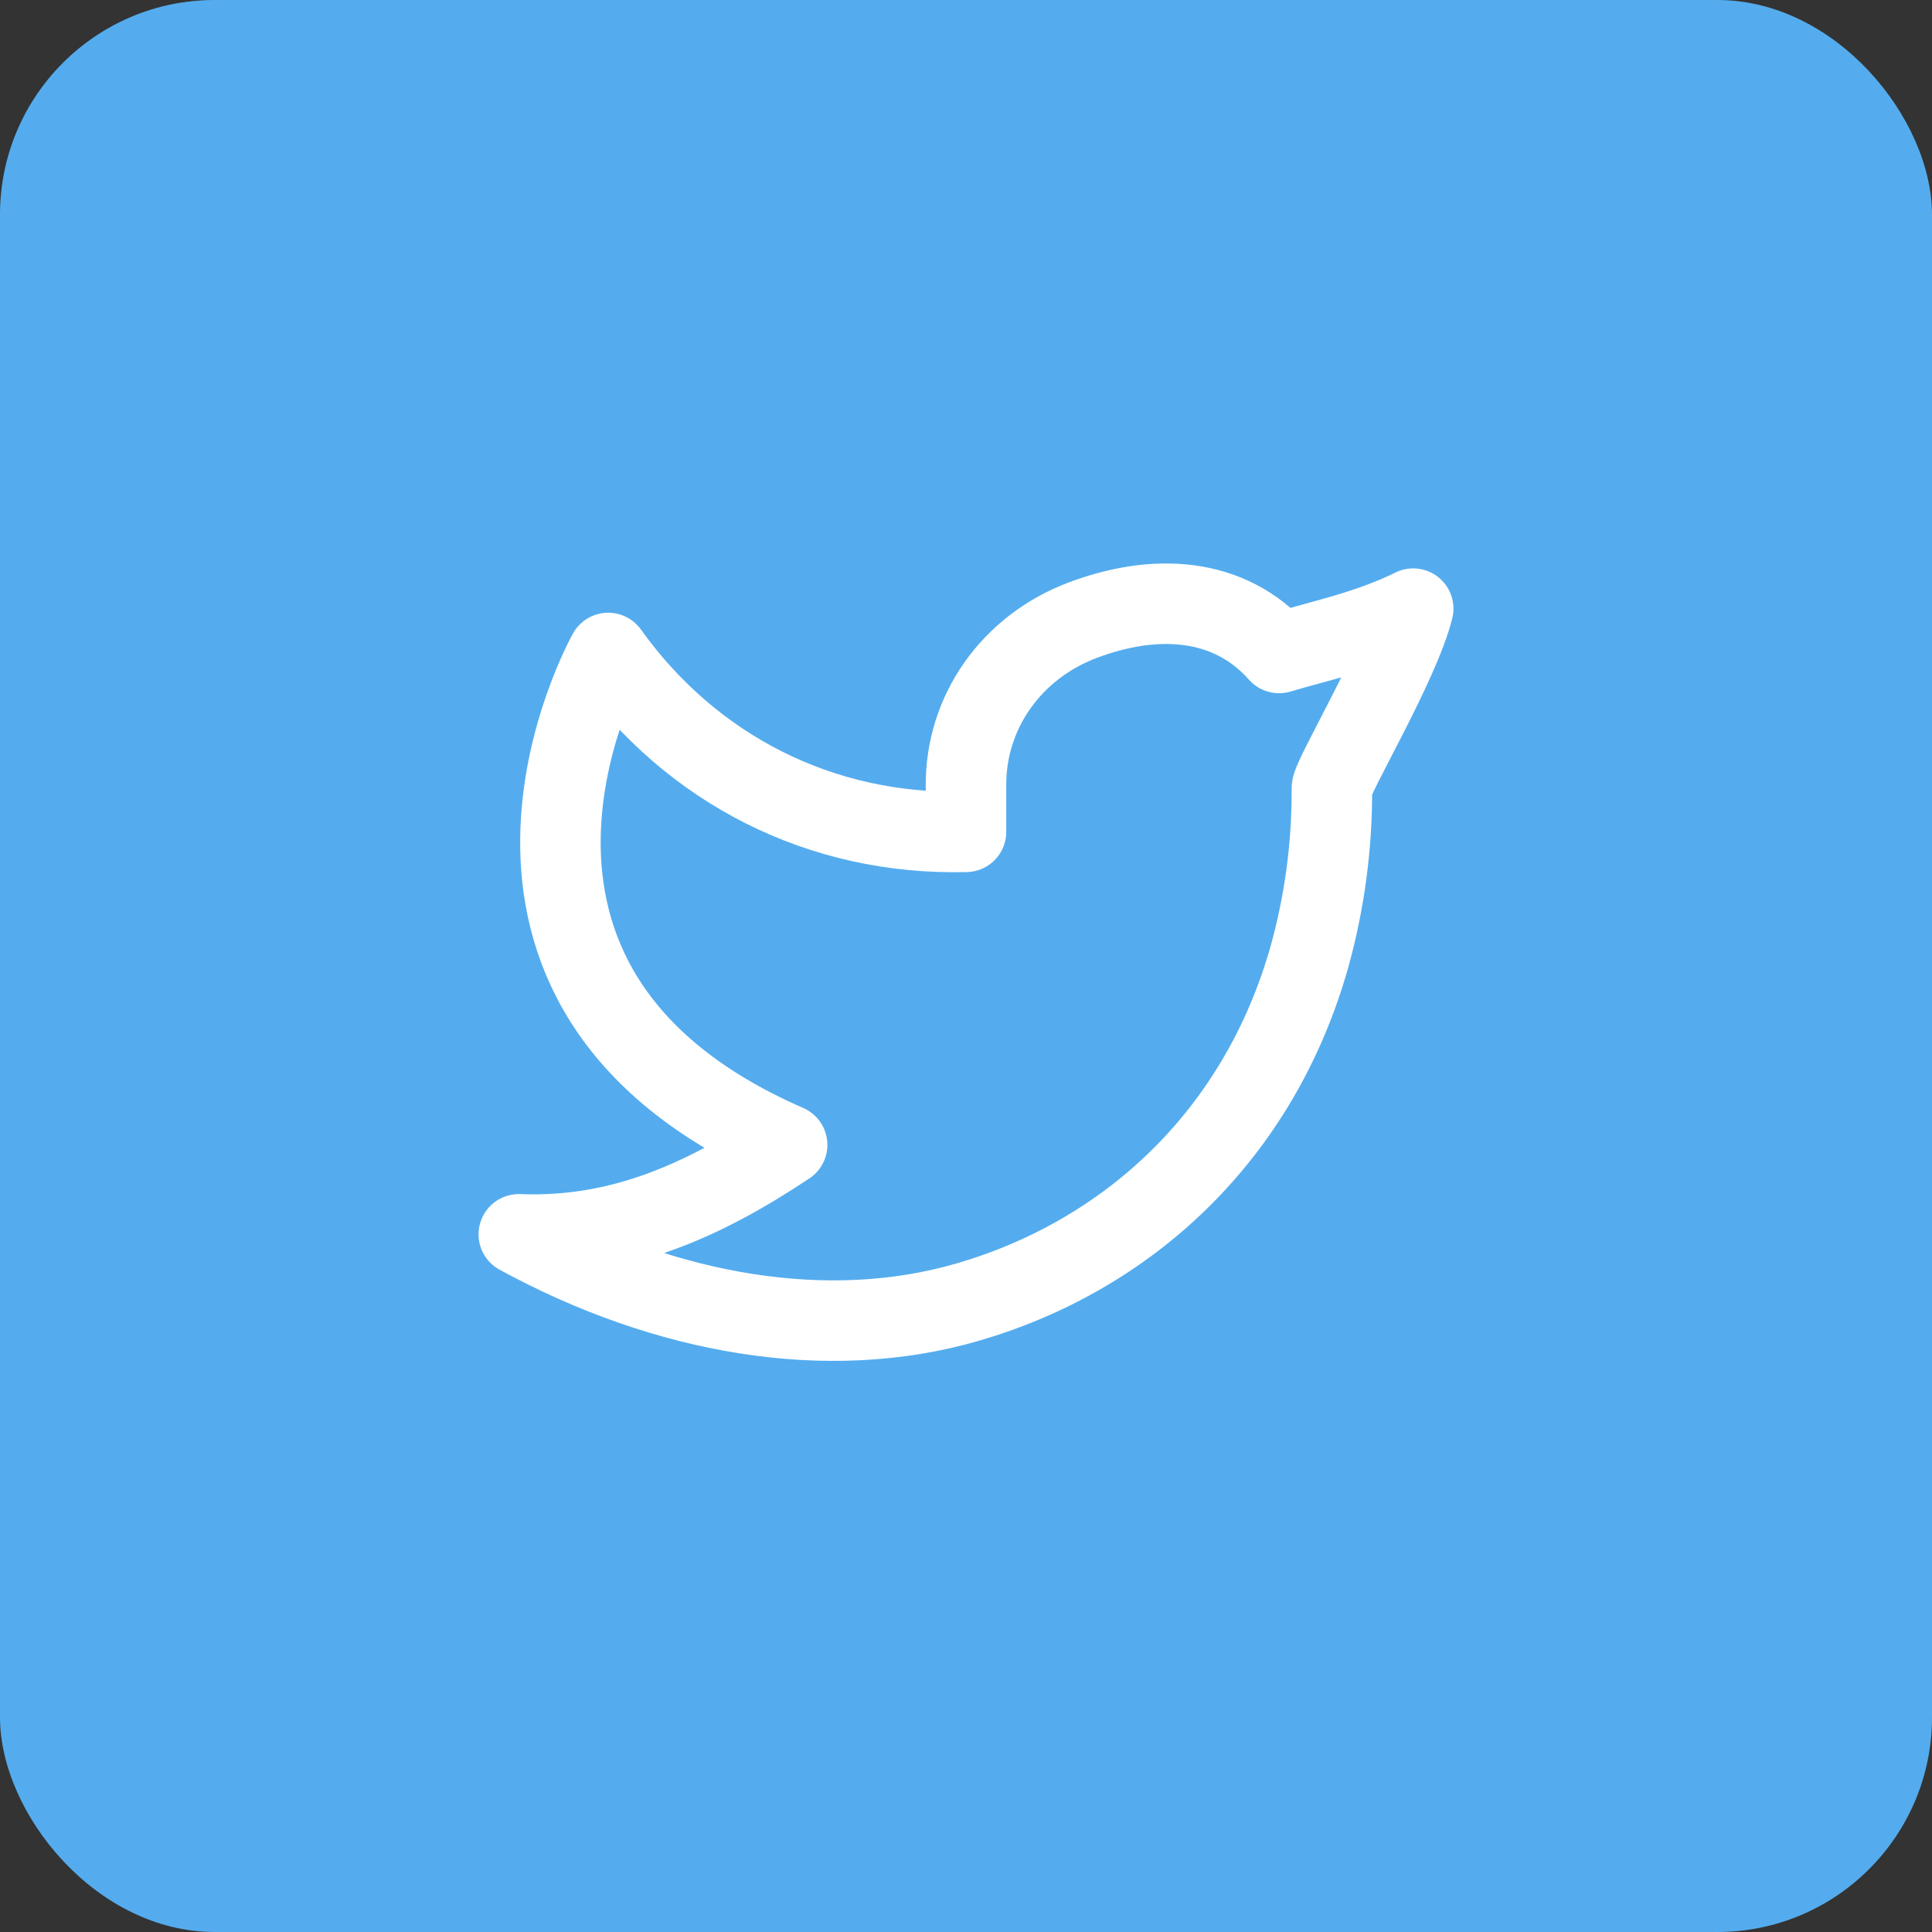 <svg width="36" height="36" viewBox="0 0 36 36" fill="none" xmlns="http://www.w3.org/2000/svg">
<rect x="0" y="0" width="36" height="36" fill="#333333" stroke="none"/>
<rect width="36" height="36" rx="4" fill="#54ACEE"/>
<path d="M26.333 11.342C25.5 11.75 24.683 11.916 23.833 12.167C22.899 11.113 21.514 11.054 20.183 11.553C18.852 12.051 17.981 13.269 18 14.667V15.5C15.296 15.569 12.887 14.338 11.333 12.167C11.333 12.167 7.848 18.361 14.667 21.333C13.107 22.372 11.551 23.073 9.667 23C12.423 24.503 15.428 25.019 18.028 24.264C21.012 23.398 23.463 21.162 24.404 17.812C24.685 16.794 24.824 15.742 24.818 14.685C24.818 14.477 26.077 12.375 26.333 11.341V11.342Z" stroke="white" stroke-width="1.5" stroke-linecap="round" stroke-linejoin="round"/>
</svg>
